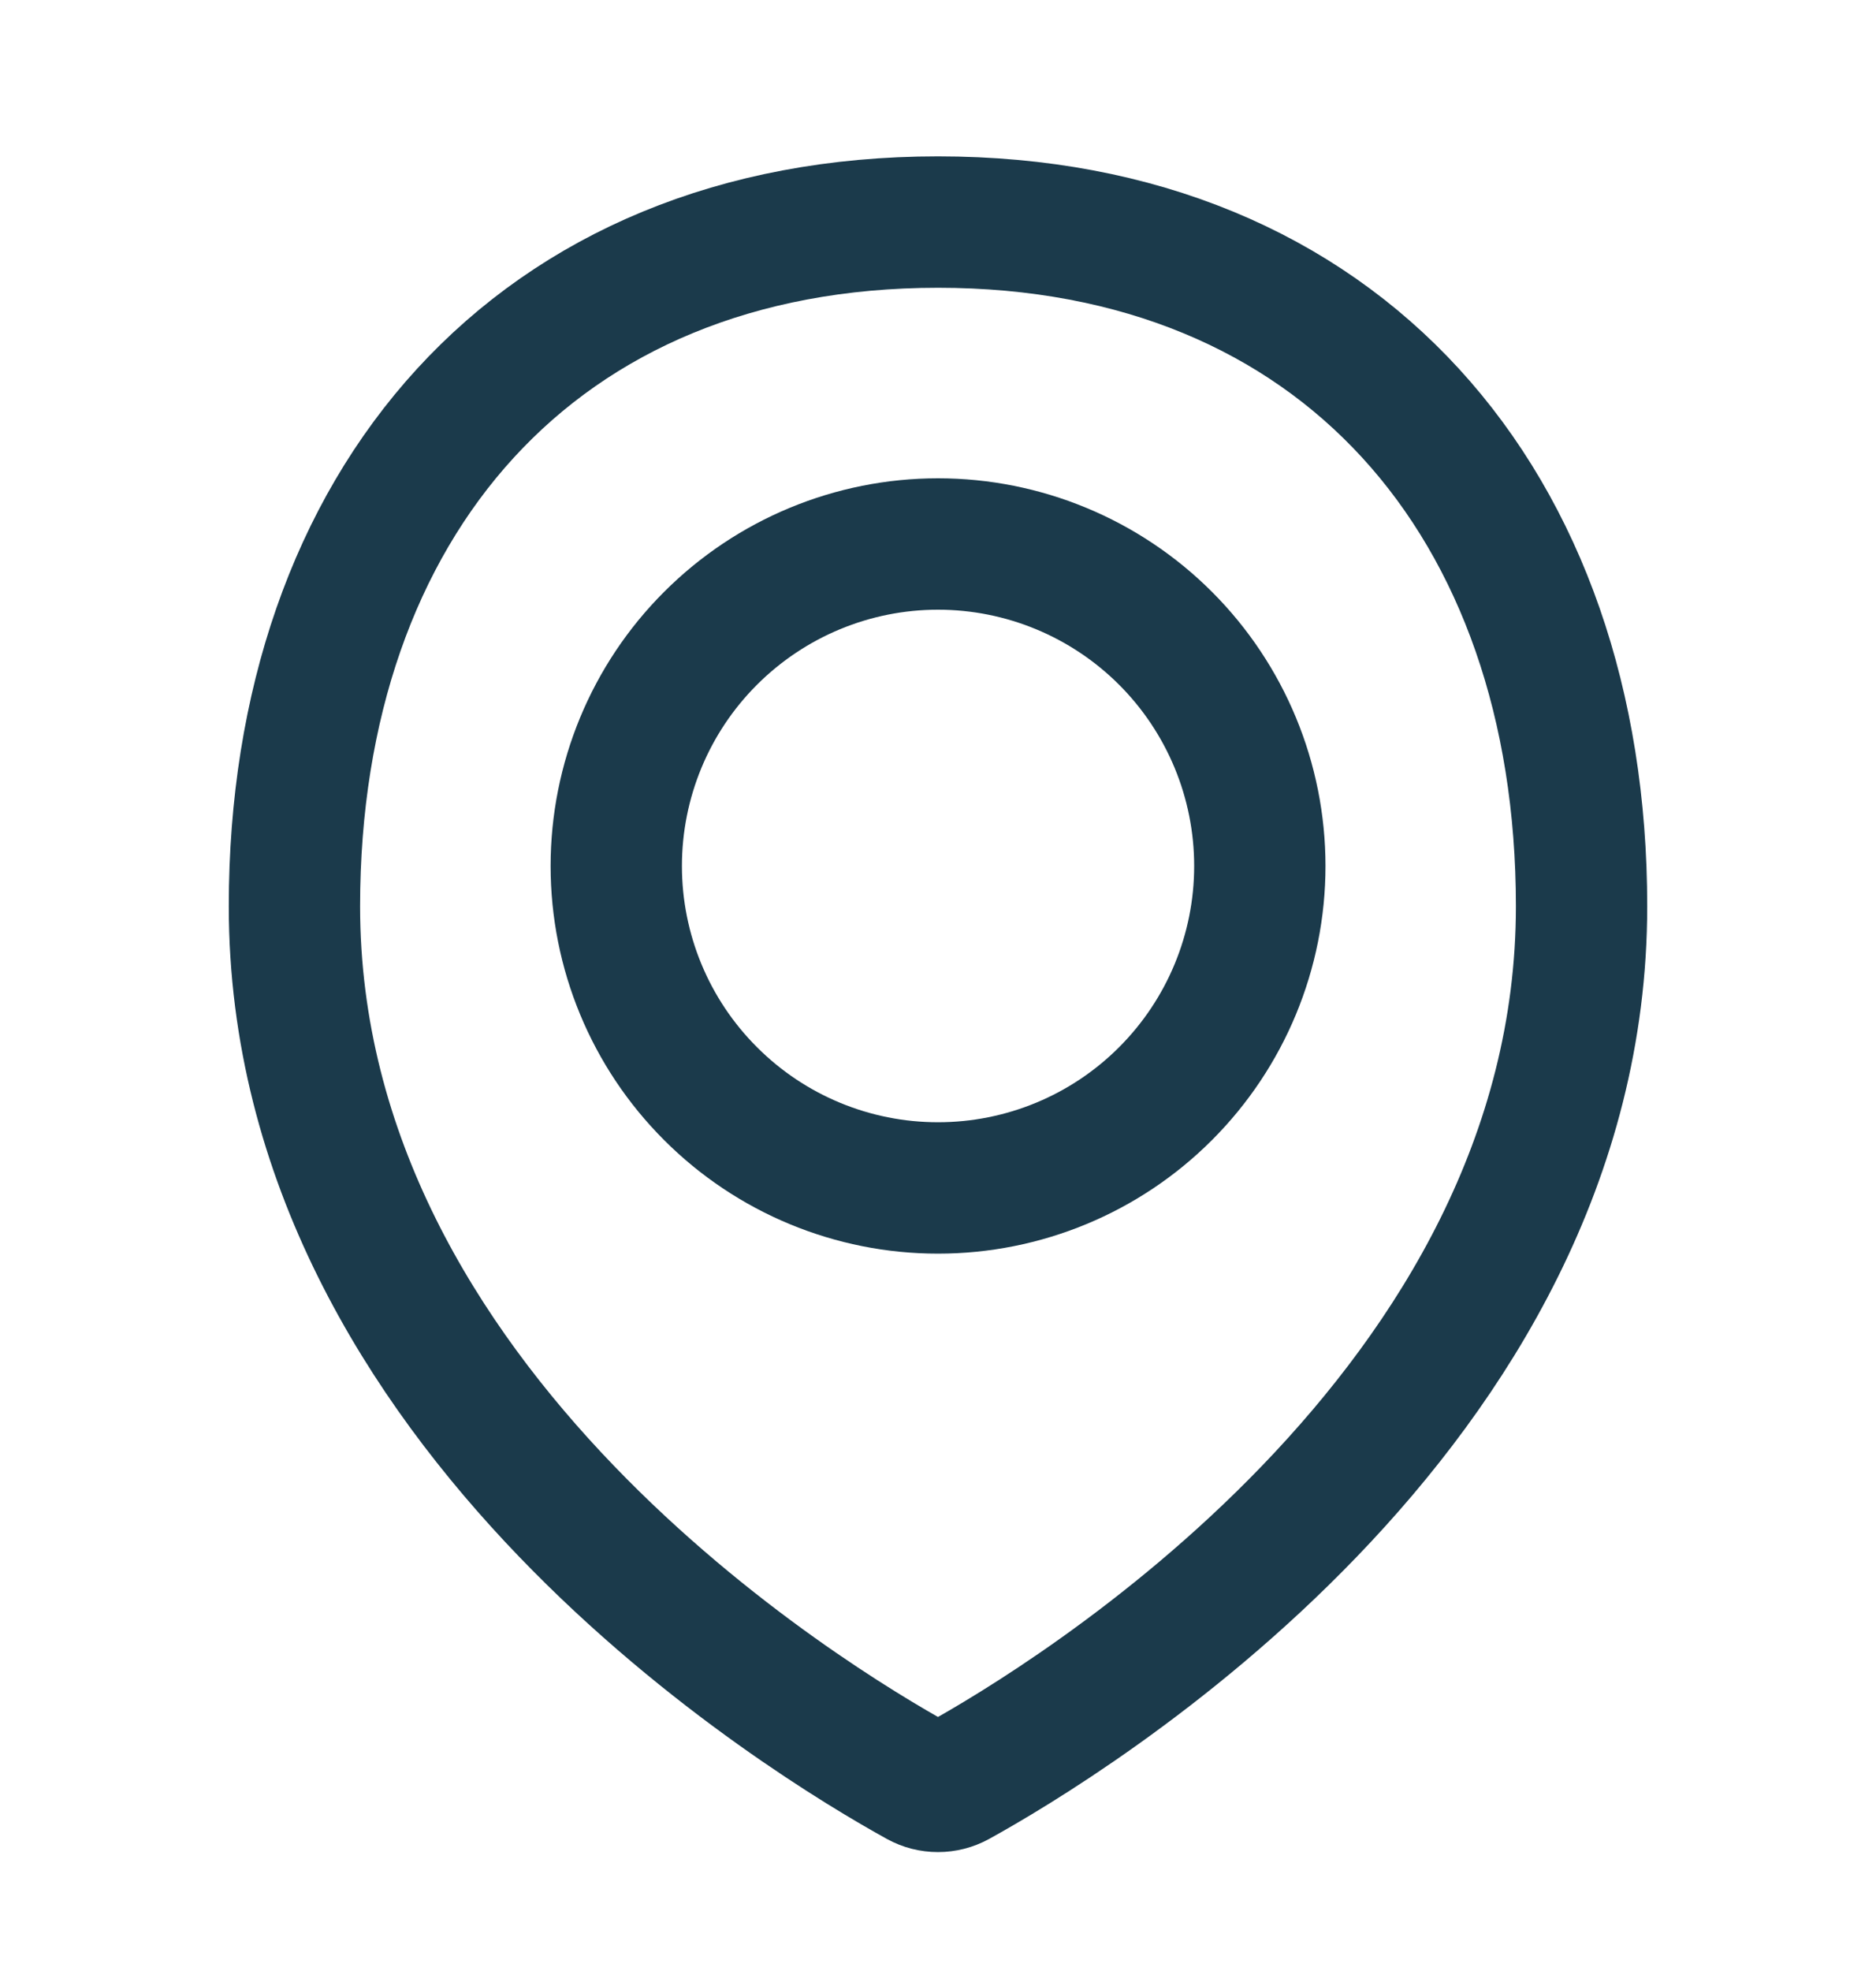 <svg width="20" height="21" viewBox="0 0 20 21" fill="none" xmlns="http://www.w3.org/2000/svg">
<path d="M16.861 9.656C16.861 15.035 11.352 18.348 10.207 18.98C10.143 19.015 10.072 19.033 10 19.033C9.927 19.033 9.856 19.015 9.793 18.98C8.647 18.348 3.139 15.035 3.139 9.656C3.139 5.368 5.712 2.366 10 2.366C14.288 2.366 16.861 5.368 16.861 9.656Z" stroke="#1B3A4B" stroke-width="1.4" stroke-linecap="round" stroke-linejoin="round"/>
<path d="M6.57 9.227C6.57 10.137 6.931 11.009 7.575 11.652C8.218 12.296 9.09 12.657 10 12.657C10.91 12.657 11.783 12.296 12.426 11.652C13.069 11.009 13.431 10.137 13.431 9.227C13.431 8.317 13.069 7.444 12.426 6.801C11.783 6.158 10.91 5.796 10 5.796C9.09 5.796 8.218 6.158 7.575 6.801C6.931 7.444 6.57 8.317 6.57 9.227V9.227Z" stroke="#1B3A4B" stroke-width="1.4" stroke-linecap="round" stroke-linejoin="round"/>
</svg>
